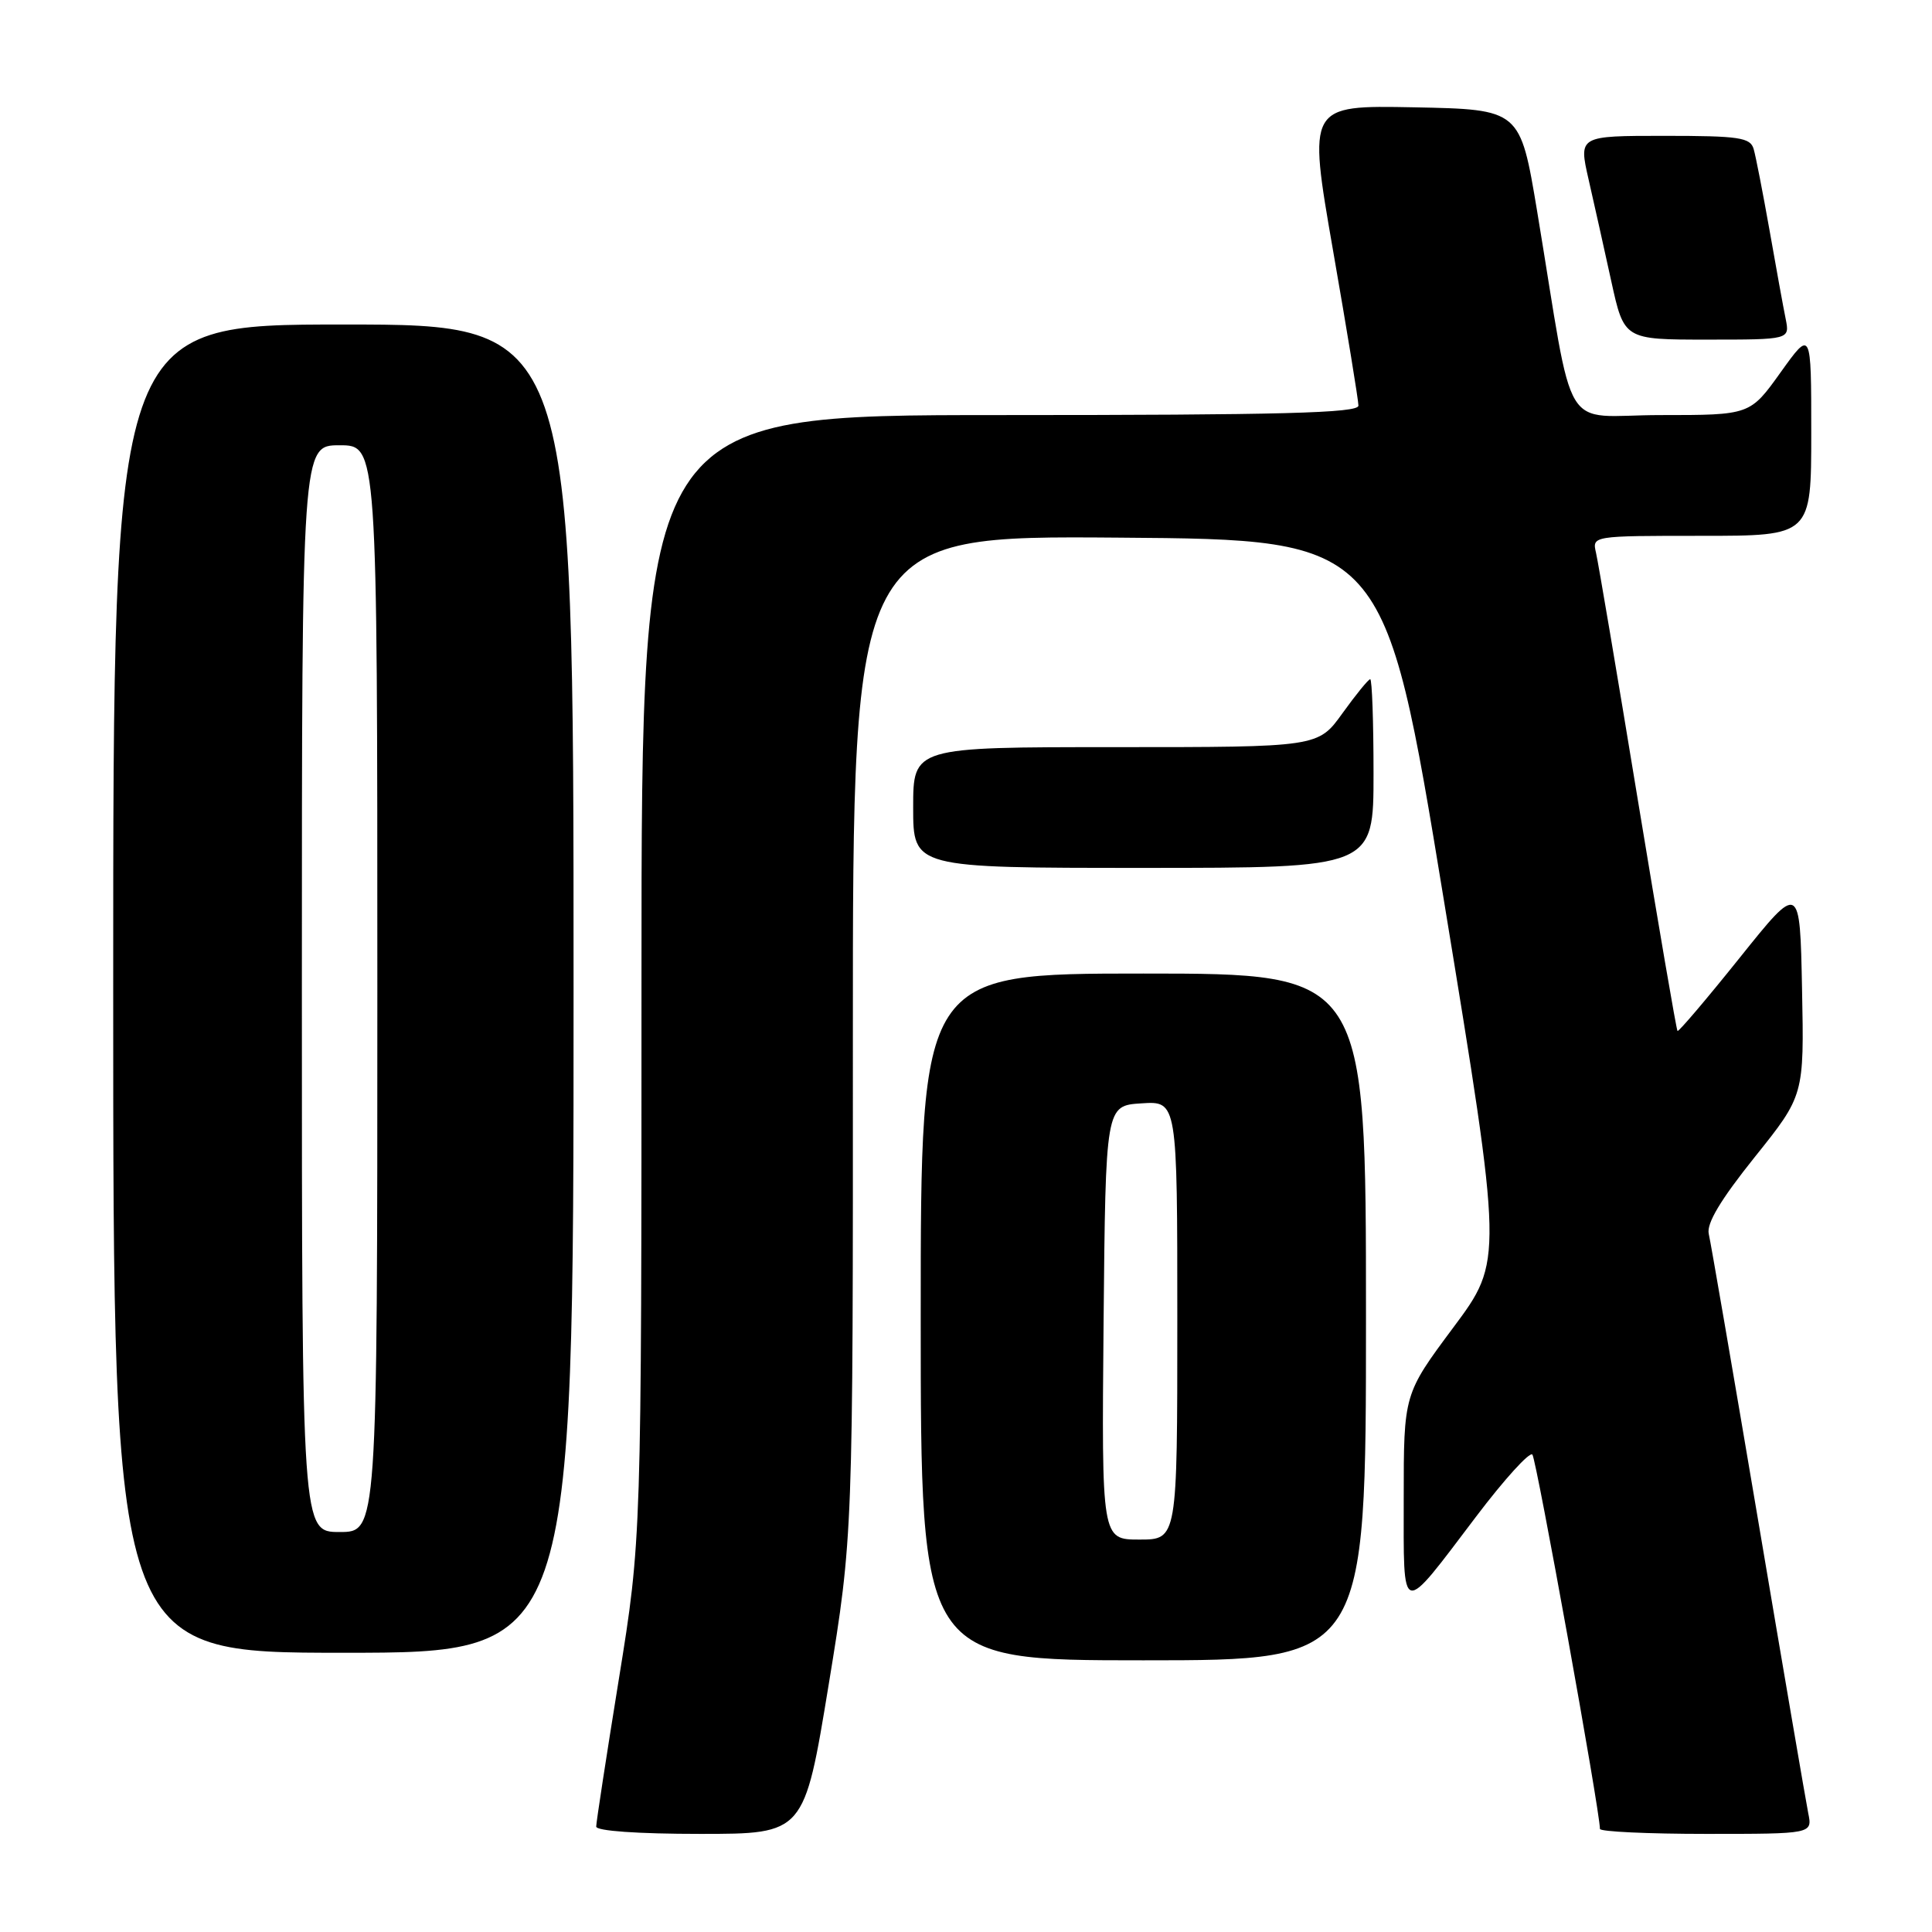 <?xml version="1.0" encoding="UTF-8" standalone="no"?>
<!DOCTYPE svg PUBLIC "-//W3C//DTD SVG 1.1//EN" "http://www.w3.org/Graphics/SVG/1.1/DTD/svg11.dtd" >
<svg xmlns="http://www.w3.org/2000/svg" xmlns:xlink="http://www.w3.org/1999/xlink" version="1.1" viewBox="0 0 256 256">
 <g >
 <path fill="currentColor"
d=" M 109.80 223.25 C 113.03 203.50 113.03 203.50 113.01 137.24 C 113.00 70.97 113.00 70.97 148.24 71.24 C 183.48 71.50 183.48 71.50 191.32 119.28 C 199.16 167.06 199.16 167.06 192.58 175.89 C 186.00 184.73 186.00 184.73 186.00 198.49 C 186.00 214.48 185.45 214.34 195.59 200.96 C 199.33 196.02 202.68 192.33 203.05 192.74 C 203.58 193.35 212.00 239.99 212.00 242.34 C 212.00 242.70 218.34 243.00 226.08 243.00 C 240.16 243.00 240.16 243.00 239.60 240.25 C 239.30 238.74 236.31 221.30 232.97 201.50 C 229.62 181.70 226.68 164.60 226.42 163.50 C 226.10 162.12 227.98 158.98 232.51 153.32 C 239.06 145.15 239.06 145.15 238.78 131.05 C 238.50 116.95 238.50 116.95 230.52 126.91 C 226.13 132.39 222.42 136.75 222.28 136.61 C 222.13 136.47 219.77 122.66 217.01 105.93 C 214.26 89.19 211.77 74.49 211.48 73.25 C 210.96 71.00 210.96 71.00 225.48 71.00 C 240.00 71.00 240.00 71.00 240.00 57.34 C 240.00 43.67 240.00 43.67 235.94 49.34 C 231.89 55.00 231.89 55.00 220.04 55.00 C 206.59 55.00 208.75 58.57 203.68 28.00 C 201.43 14.50 201.43 14.50 187.36 14.22 C 173.29 13.95 173.29 13.95 176.64 33.22 C 178.49 43.83 180.00 53.06 180.00 53.75 C 180.00 54.73 169.83 55.00 132.50 55.00 C 85.00 55.00 85.00 55.00 85.00 129.47 C 85.00 203.95 85.00 203.95 82.00 222.50 C 80.35 232.70 79.00 241.49 79.00 242.03 C 79.00 242.61 84.51 243.00 92.78 243.00 C 106.56 243.00 106.56 243.00 109.80 223.25 Z  M 181.00 174.50 C 181.00 129.00 181.00 129.00 151.50 129.00 C 122.00 129.00 122.00 129.00 122.00 174.50 C 122.00 220.00 122.00 220.00 151.50 220.00 C 181.00 220.00 181.00 220.00 181.00 174.50 Z  M 76.00 131.00 C 76.00 43.00 76.00 43.00 45.50 43.00 C 15.00 43.00 15.00 43.00 15.00 131.00 C 15.00 219.00 15.00 219.00 45.50 219.00 C 76.00 219.00 76.00 219.00 76.00 131.00 Z  M 182.00 102.50 C 182.00 95.62 181.80 90.00 181.56 90.00 C 181.32 90.00 179.67 92.03 177.89 94.50 C 174.66 99.00 174.66 99.00 147.83 99.00 C 121.00 99.00 121.00 99.00 121.00 107.00 C 121.00 115.00 121.00 115.00 151.50 115.00 C 182.00 115.00 182.00 115.00 182.00 102.50 Z  M 236.61 42.25 C 236.30 40.74 235.34 35.45 234.47 30.50 C 233.59 25.55 232.65 20.71 232.37 19.75 C 231.93 18.22 230.47 18.00 220.52 18.00 C 209.18 18.00 209.18 18.00 210.49 23.75 C 211.21 26.91 212.57 32.99 213.50 37.25 C 215.20 45.00 215.20 45.00 226.18 45.00 C 237.16 45.00 237.16 45.00 236.61 42.25 Z  M 146.23 175.25 C 146.50 146.50 146.50 146.50 151.25 146.20 C 156.00 145.89 156.00 145.89 156.00 174.95 C 156.00 204.00 156.00 204.00 150.98 204.00 C 145.97 204.00 145.97 204.00 146.23 175.25 Z  M 40.00 131.00 C 40.00 59.00 40.00 59.00 45.00 59.00 C 50.00 59.00 50.00 59.00 50.00 131.00 C 50.00 203.00 50.00 203.00 45.00 203.00 C 40.00 203.00 40.00 203.00 40.00 131.00 Z "/>
</g>
</svg>